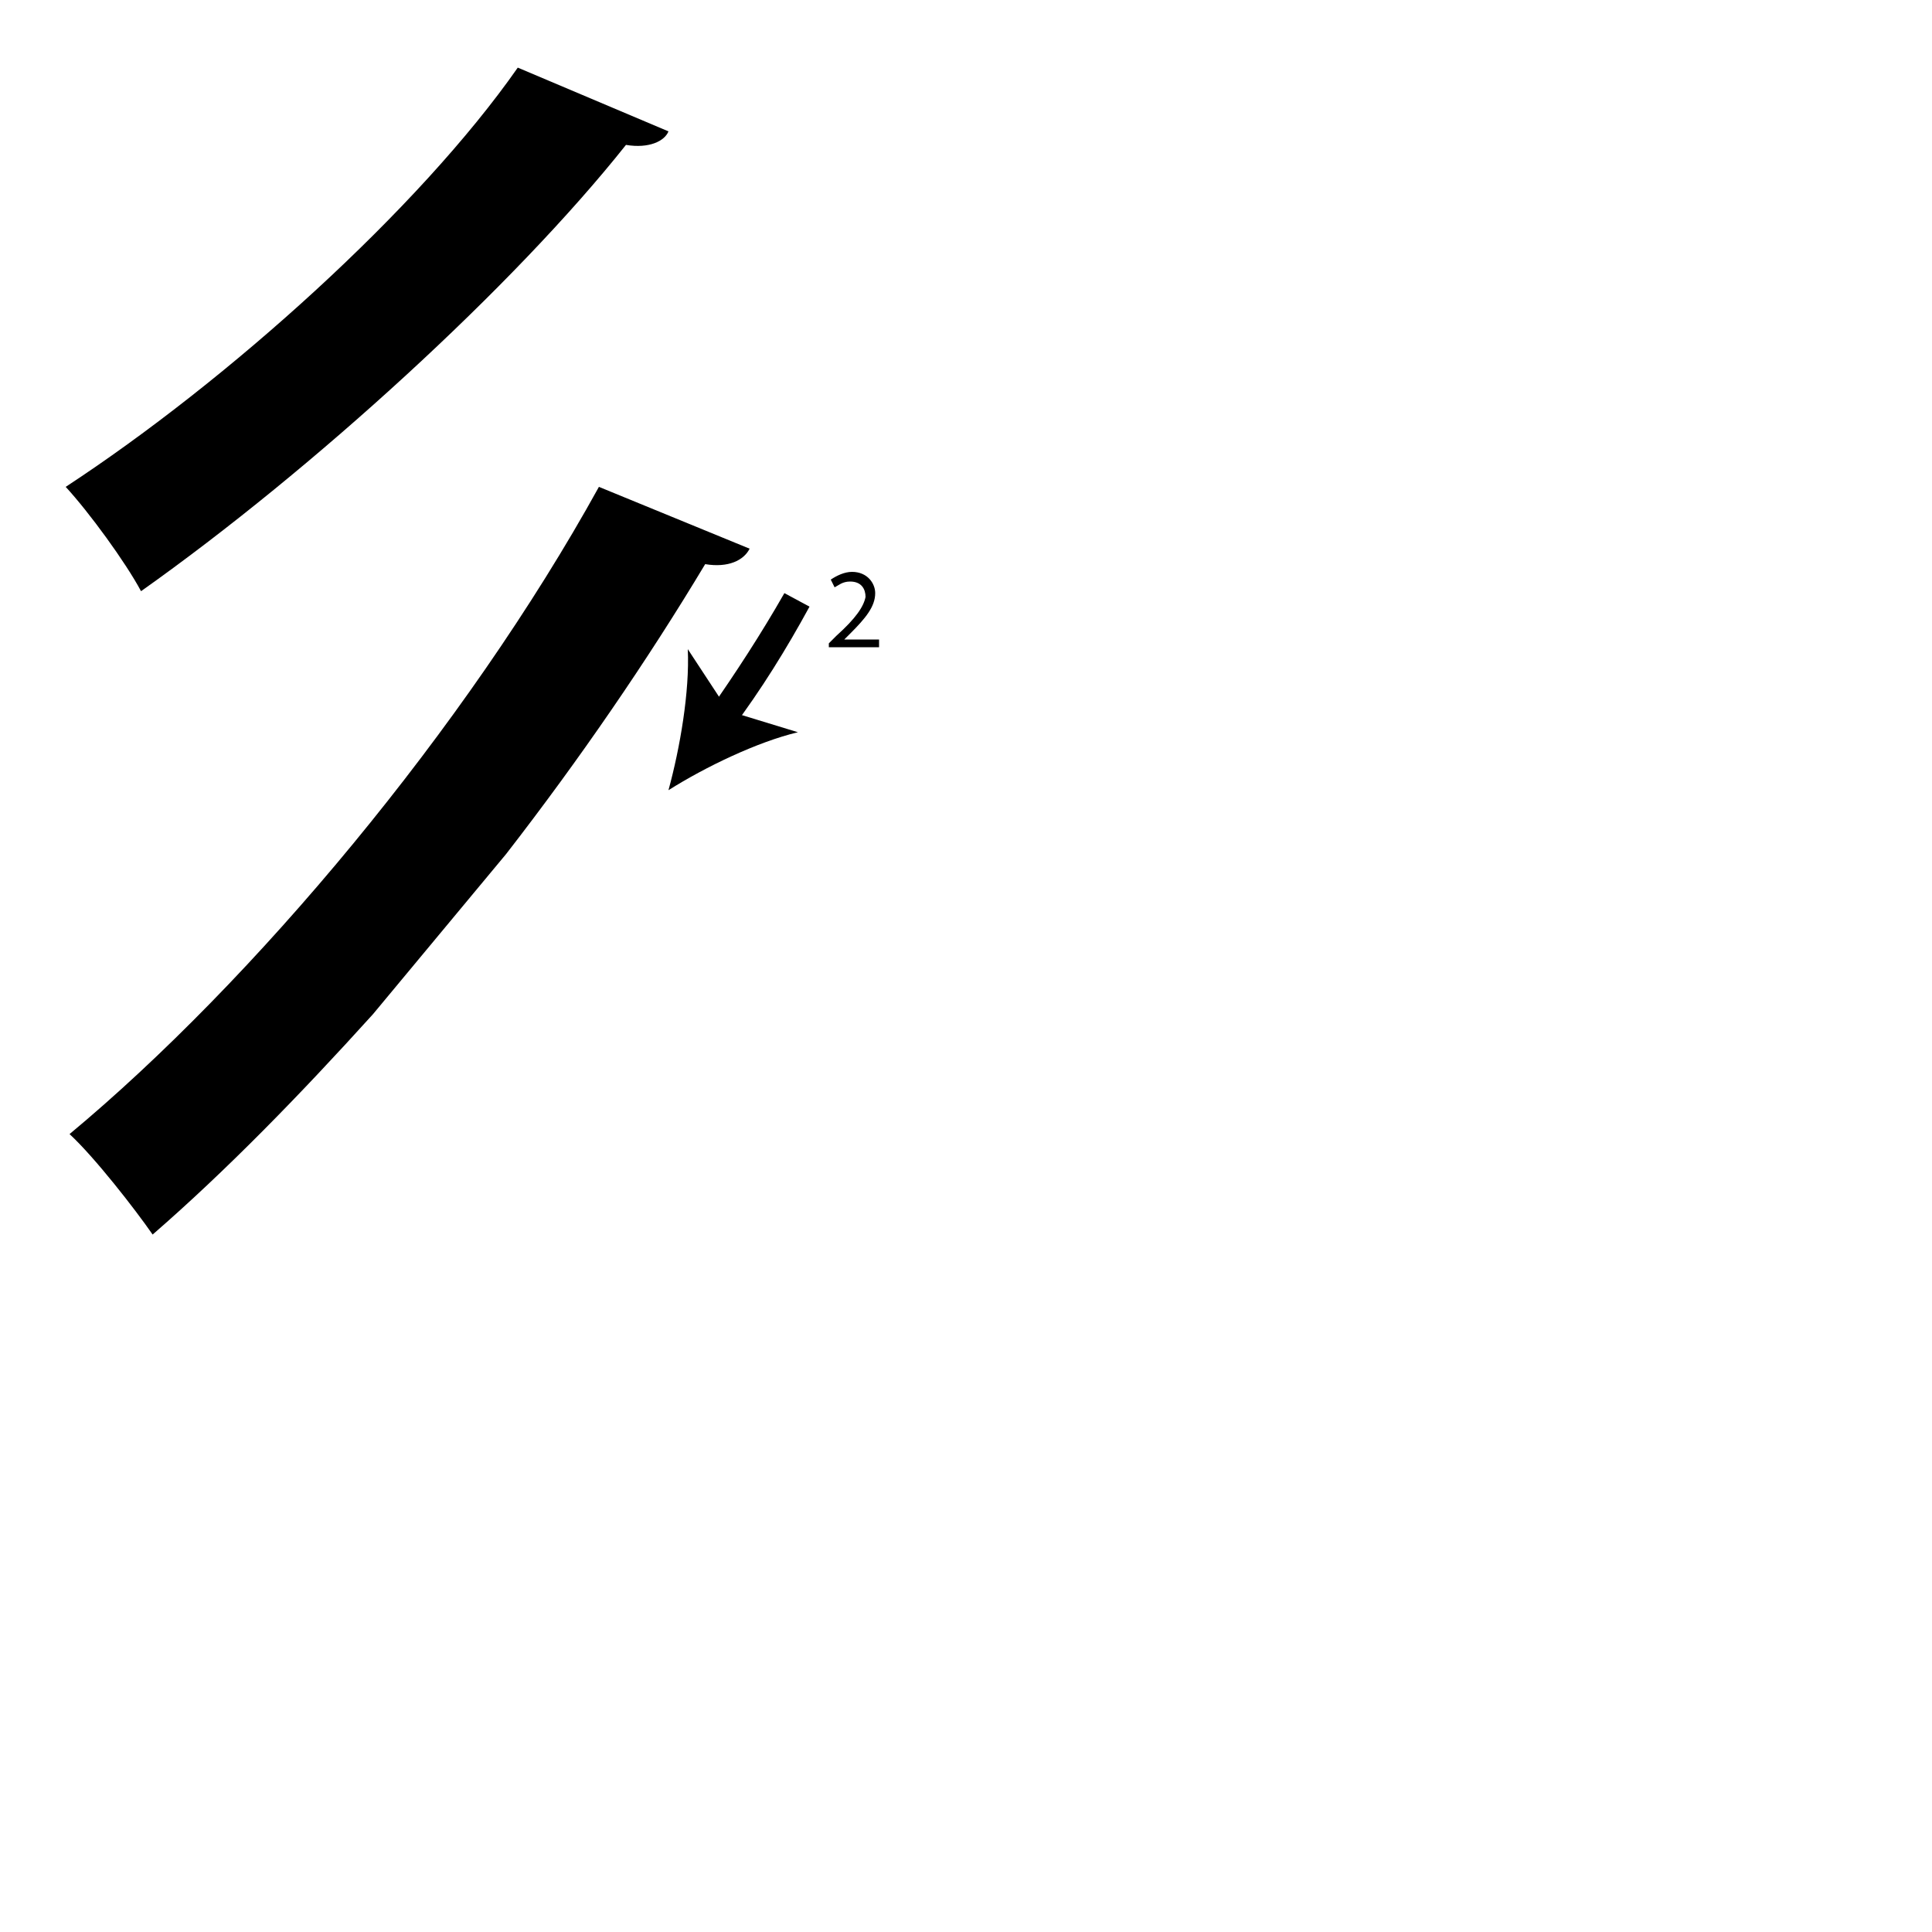 <?xml version="1.0" encoding="utf-8"?>
<!-- Generator: Adobe Illustrator 26.2.1, SVG Export Plug-In . SVG Version: 6.00 Build 0)  -->
<svg version="1.1" xmlns="http://www.w3.org/2000/svg" xmlns:xlink="http://www.w3.org/1999/xlink" x="0px" y="0px"
	 viewBox="0 0 100 100" style="enable-background:new 0 0 100 100;" xml:space="preserve" width = "100px" height = "100px">
<style type="text/css">
	.st0{display:none;}
	.st1{display:inline;}
</style> 


		<path d="M34.6,6.8c-0.2,0.5-1,0.9-2.2,0.7c-5.8,7.3-16.2,16.8-25.1,23.1c-0.8-1.5-2.7-4.1-3.9-5.4c8.4-5.5,18.3-14.4,23.4-21.7
			L34.6,6.8z M19.3,52.5c-3.8,4.2-7.6,8.1-11.4,11.4c-0.9-1.3-3-4-4.3-5.2c9.5-7.9,20.5-21,27.4-33.5l7.8,3.2
			c-0.3,0.6-1.1,1-2.3,0.8c-3,5-6.5,10.1-10.3,15"/>

		<path d="M37.9,37.7l-1.2-0.9c1.4-2,2.7-4,3.9-6.1l1.3,0.7C40.7,33.6,39.4,35.7,37.9,37.7z"/>
	
			<path d="M34.6,40.9c0.6-2.2,1.1-5.1,1-7.3l2.1,3.2l3.6,1.1C39.2,38.4,36.5,39.7,34.6,40.9z"/>
	
		<path d="M42.9,33.6v-0.3l0.4-0.4c1-0.9,1.4-1.5,1.5-2c0-0.4-0.2-0.8-0.8-0.8c-0.4,0-0.6,0.2-0.8,0.3L43,30
			c0.3-0.2,0.7-0.4,1.1-0.4c0.8,0,1.2,0.6,1.2,1.1c0,0.7-0.5,1.3-1.3,2.1l-0.3,0.3v0h1.8v0.4H42.9z"/>

</svg>